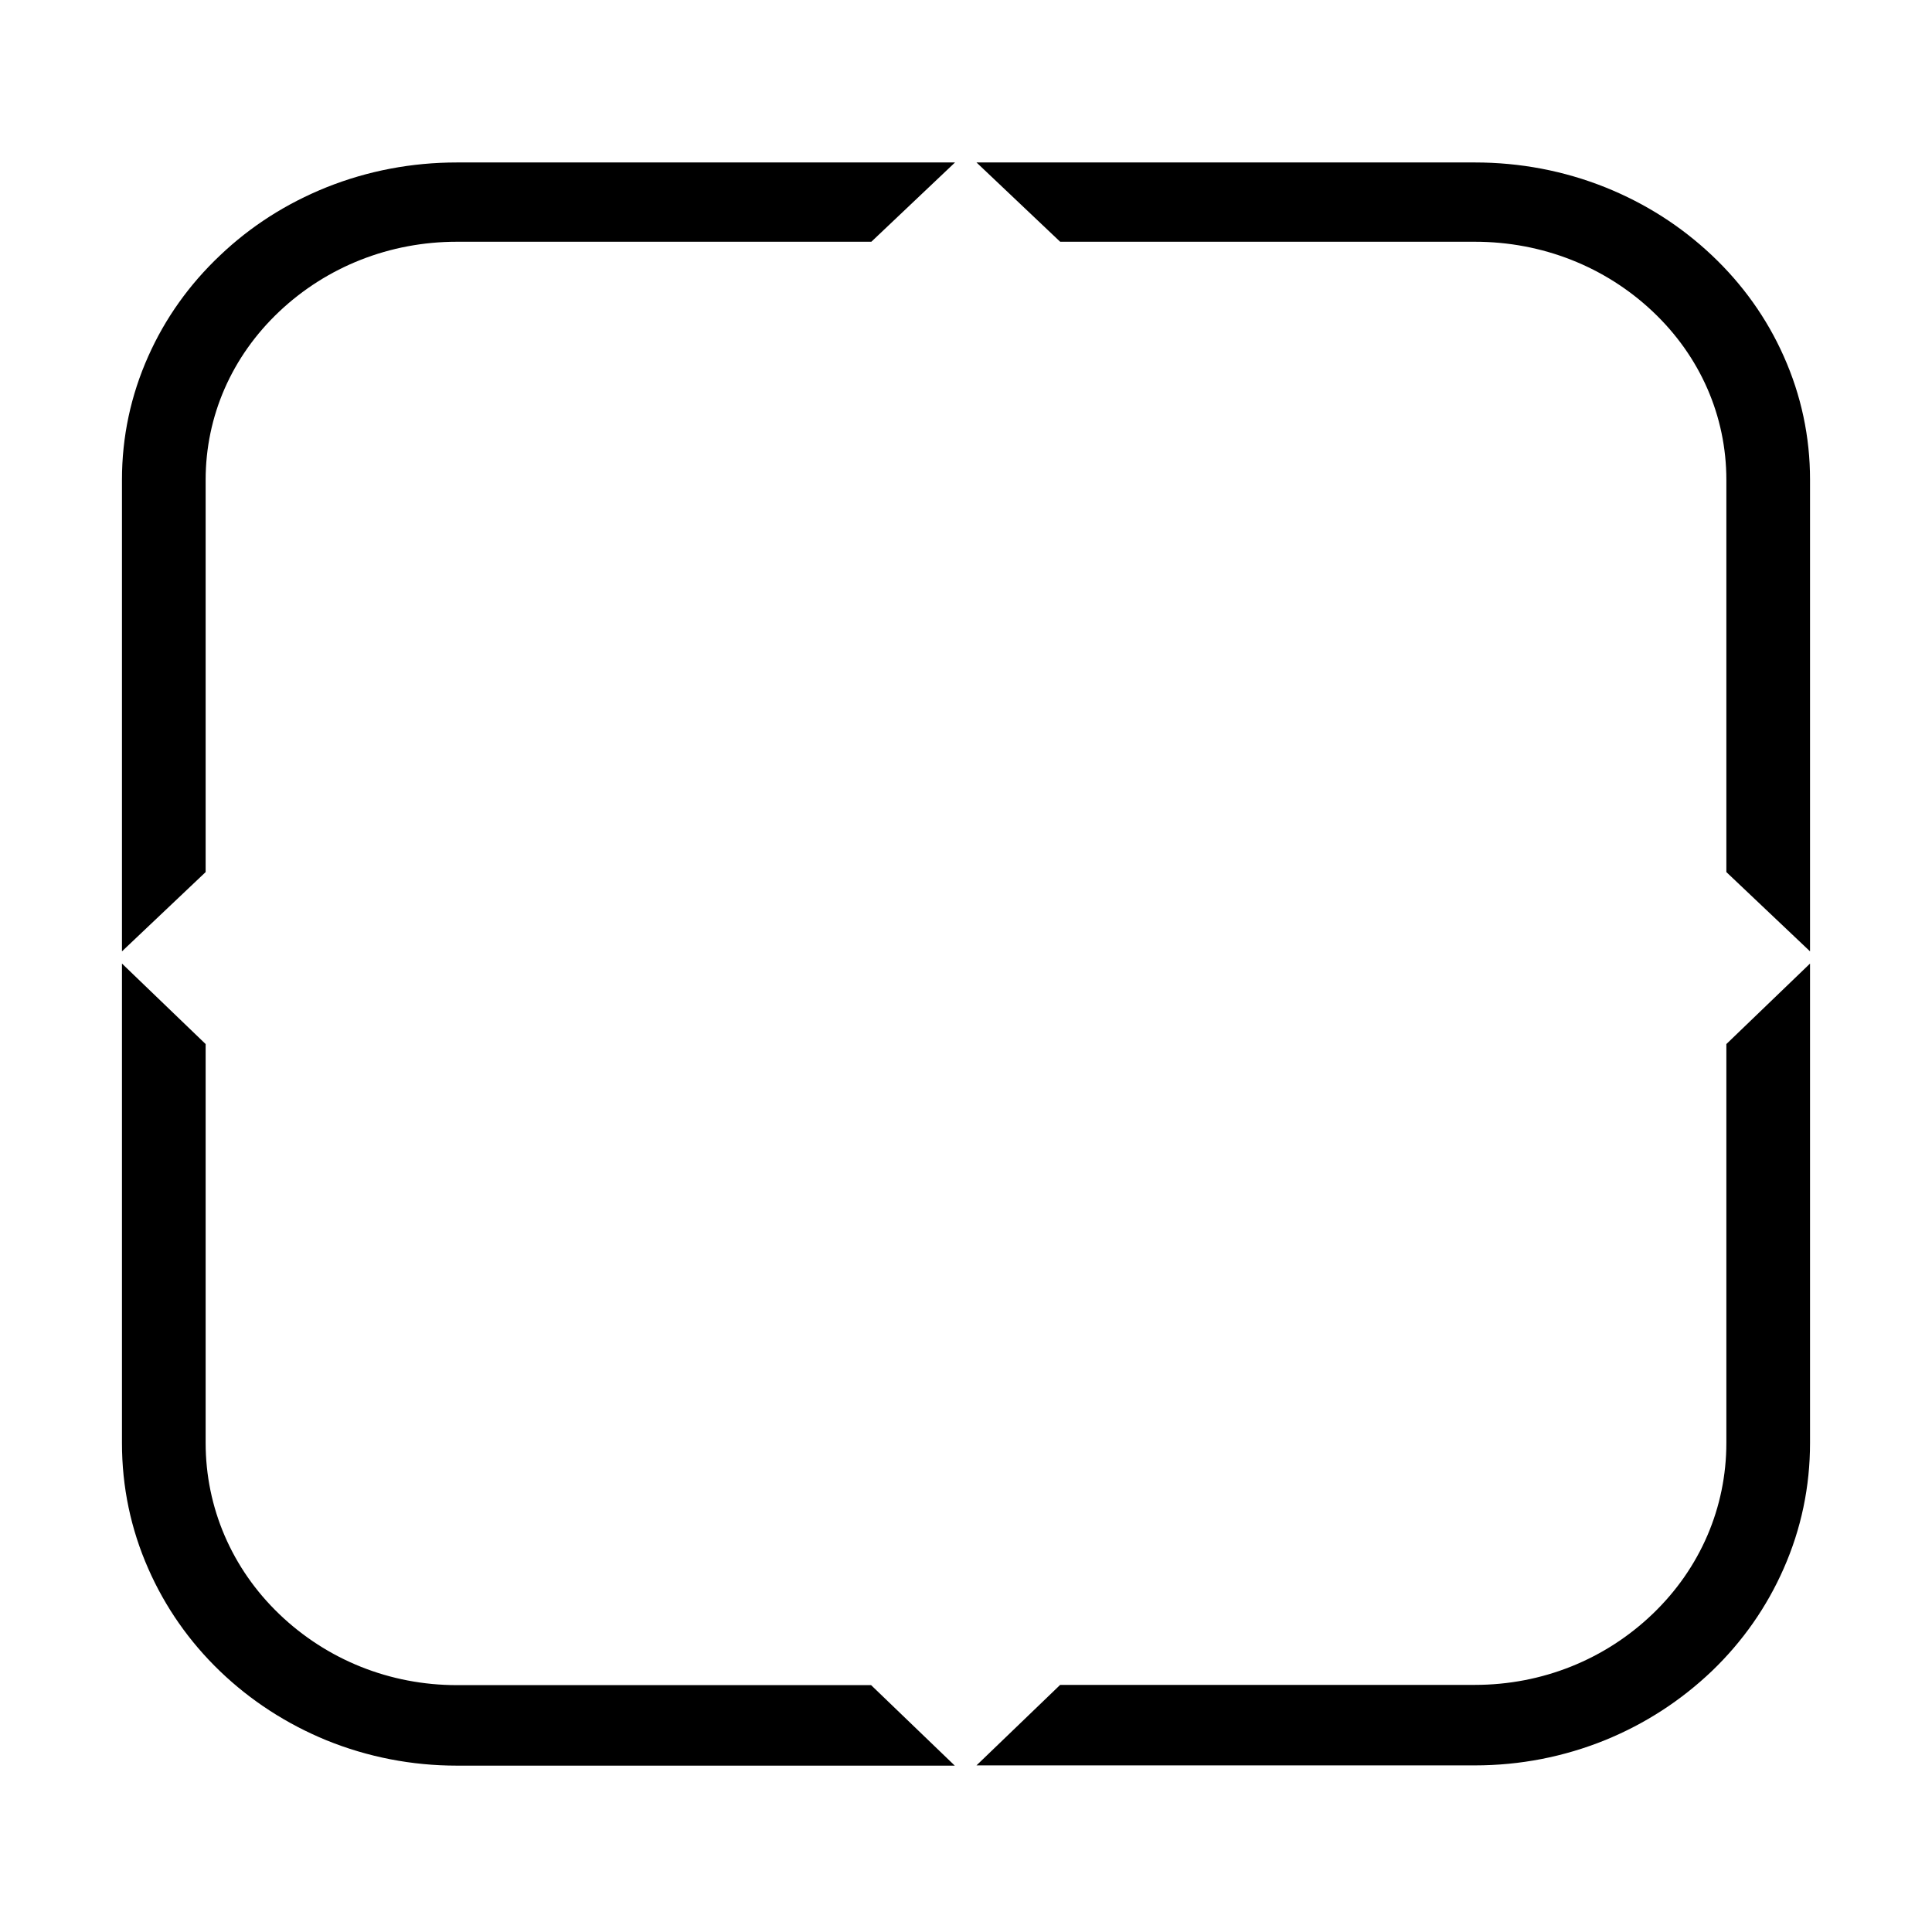 <?xml version="1.0" standalone="no"?><!DOCTYPE svg PUBLIC "-//W3C//DTD SVG 1.1//EN" "http://www.w3.org/Graphics/SVG/1.1/DTD/svg11.dtd"><svg class="icon" width="200px" height="200.00px" viewBox="0 0 1024 1024" version="1.1" xmlns="http://www.w3.org/2000/svg"><path fill="#000000" d="M108.994 553.374v211.394C108.994 799.03 122.828 831.354 148.04 855.531c25.212 24.178 58.57 37.624 94.125 37.624h219.539l44.347 42.667H242.166c-23.919 0-47.192-4.525-69.172-13.446-21.075-8.663-40.081-20.945-56.372-36.59-16.291-15.644-29.091-34.004-38.012-54.303-9.309-21.075-13.964-43.442-13.964-66.586V510.707l44.347 42.667z m0 0M108.994 462.222V254.319c0-33.745 13.834-65.422 39.046-89.212s58.57-36.978 94.125-36.978h219.669l44.347-42.02H242.166c-23.919 0-47.192 4.396-69.172 13.188-21.204 8.533-40.081 20.558-56.372 36.073-16.291 15.386-29.091 33.358-38.012 53.398-9.309 20.816-13.964 42.796-13.964 65.422V504.242l44.347-42.02z m0 0M915.006 553.374v211.394c0 34.263-13.834 66.457-39.046 90.634-25.212 24.178-58.57 37.624-94.255 37.624h-219.798l-44.347 42.667h264.145c23.919 0 47.192-4.525 69.172-13.446 21.204-8.663 40.081-20.945 56.501-36.59 16.291-15.644 29.091-34.004 38.012-54.303 9.309-21.075 13.964-43.442 13.964-66.586V510.707l-44.347 42.667z m0 0M915.006 462.222V254.319c0-33.745-13.834-65.422-39.046-89.212s-58.57-36.978-94.255-36.978h-219.798l-44.347-42.02h264.145c23.919 0 47.192 4.396 69.172 13.188 21.204 8.533 40.081 20.558 56.501 36.073 16.291 15.386 29.091 33.358 38.012 53.398 9.309 20.816 13.964 42.796 13.964 65.422V504.242l-44.347-42.02z m0 0" /></svg>